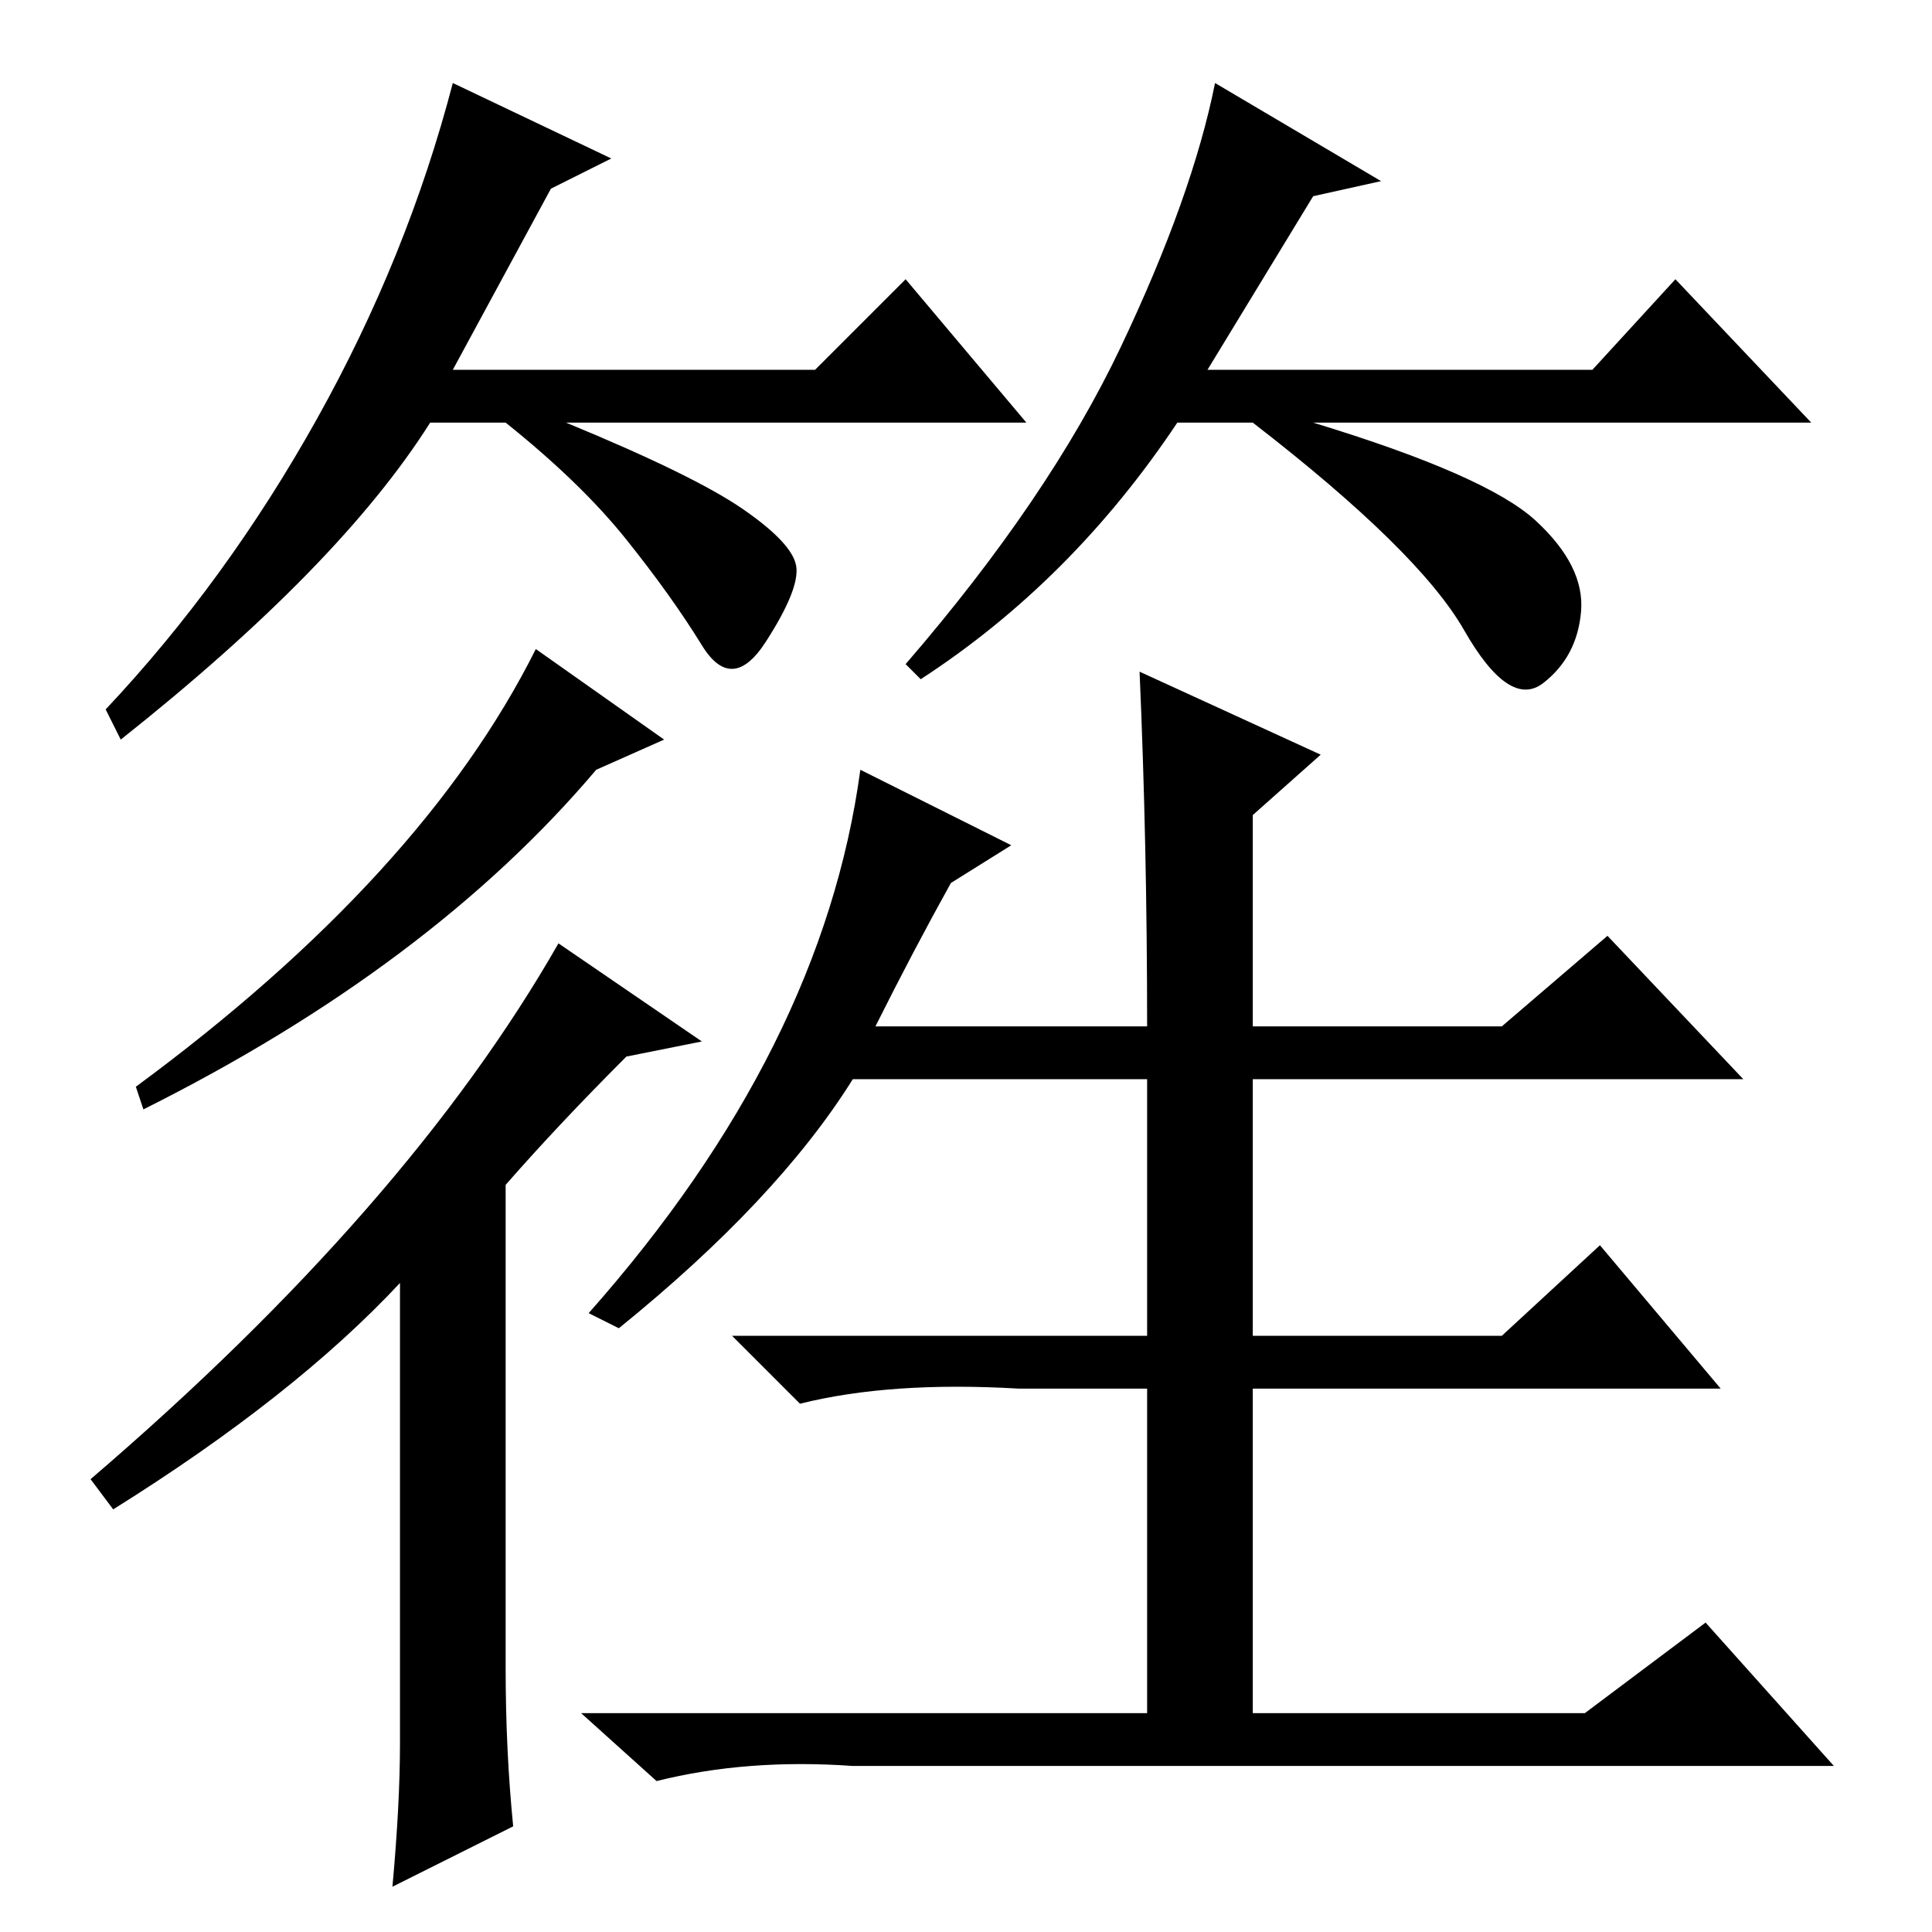 <?xml version="1.0" standalone="no"?>
<!DOCTYPE svg PUBLIC "-//W3C//DTD SVG 1.1//EN" "http://www.w3.org/Graphics/SVG/1.1/DTD/svg11.dtd" >
<svg xmlns="http://www.w3.org/2000/svg" xmlns:xlink="http://www.w3.org/1999/xlink" version="1.1" viewBox="0 -36 256 256">
  <g transform="matrix(1 0 0 -1 0 220)">
   <path fill="currentColor"
d="M73 231l-13 -24h48l12 12l16 -19h-61q17 -7 23.5 -11.5t7 -7.5t-4 -10t-8.5 -0.5t-10 14t-16 15.5h-10q-12 -19 -41 -42l-2 4q16 17 28 38.5t18 44.5l21 -10zM174 230l-14 -23h51l11 12l18 -19h-66q23 -7 29.5 -13t6 -12t-5 -9.5t-10.5 7t-28 27.5h-10q-14 -21 -34 -34
l-2 2q19 22 28.5 42t12.5 35l22 -13zM88 158l-9 -4q-22 -26 -60 -45l-1 3q38 28 53 58zM74 131l19 -13l-10 -2q-9 -9 -16 -17v-64q0 -11 1 -21l-16 -8q1 11 1 19v61q-14 -15 -38 -30l-3 4q42 36 62 71zM82 80l-4 2q31 35 36 72l20 -10l-8 -5q-5 -9 -10 -19h36q0 24 -1 47
l24 -11l-9 -8v-28h33l14 12l18 -19h-65v-34h33l13 12l16 -19h-62v-43h44l16 12l17 -19h-130q-14 1 -26 -2l-10 9h75v43h-17q-17 1 -29 -2l-9 9h55v34h-39q-10 -16 -31 -33z" />
  </g>

</svg>
